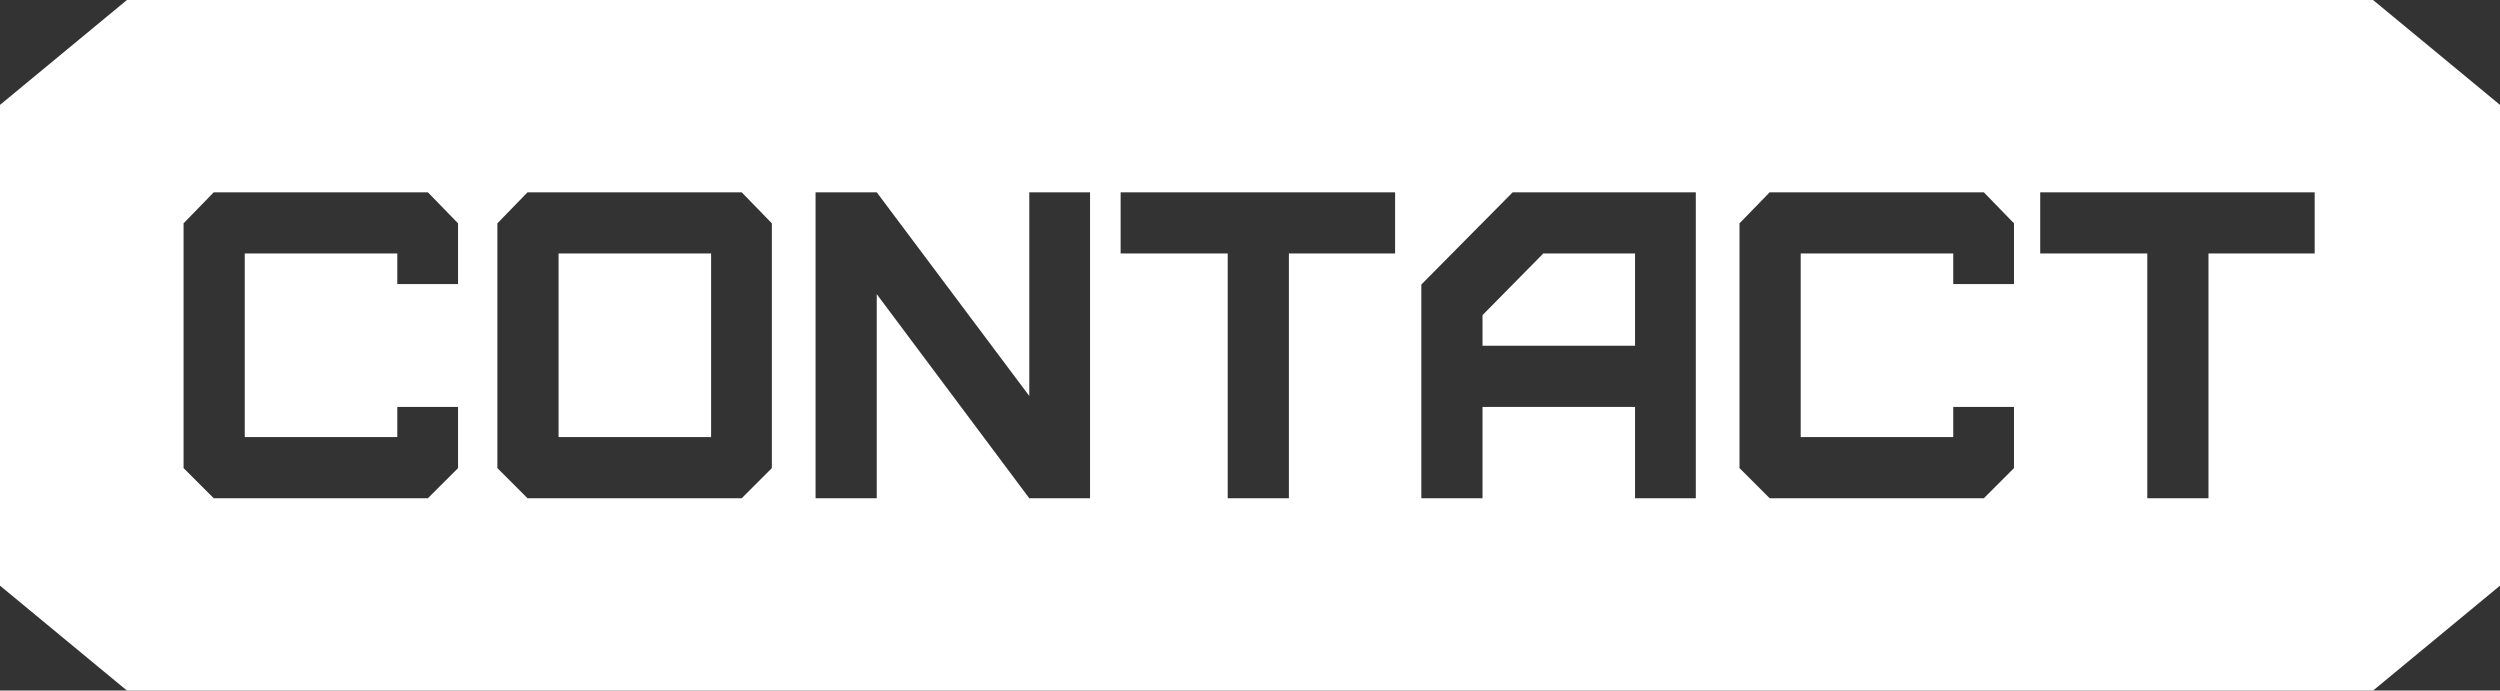 <?xml version="1.0" encoding="UTF-8"?>
<svg width="286px" height="79px" viewBox="0 0 286 79" version="1.1" xmlns="http://www.w3.org/2000/svg" xmlns:xlink="http://www.w3.org/1999/xlink">
    <rect x="0" y="0" width="286" height="79" fill="#333333" stroke="none"/>
    <!-- Generator: Sketch 52.5 (67469) - http://www.bohemiancoding.com/sketch -->
    <title>Combined Shape</title>
    <desc>Created with Sketch.</desc>
    <g id="Page-1" stroke="none" stroke-width="1" fill="none" fill-rule="evenodd">
        <g id="Desktop-HD" transform="translate(-754, -562)" fill="#FFFFFF" fill-rule="nonzero">
            <path d="M903.151,562 L1025.478,562 L1040,574 L1040,629 L1025.478,641 L768.522,641 L754,629 L754,574 L768.522,562 L903.151,562 Z M802.95,619 L806.4,615.55 L806.4,608.55 L799.45,608.55 L799.45,612 L782,612 L782,591 L799.45,591 L799.45,594.5 L806.4,594.5 L806.4,587.55 L802.95,584 L778.45,584 L775,587.55 L775,615.55 L778.45,619 L802.95,619 Z M817.9,612 L817.9,591 L835.35,591 L835.35,612 L817.9,612 Z M838.85,619 L842.3,615.55 L842.3,587.55 L838.85,584 L814.35,584 L810.9,587.55 L810.9,615.55 L814.35,619 L838.85,619 Z M878.7,619 L878.7,584 L871.75,584 L871.75,607.3 L854.3,584 L847.3,584 L847.3,619 L854.3,619 L854.3,595.65 L871.75,619 L878.7,619 Z M901.45,619 L901.45,591 L913.6,591 L913.6,584 L882.2,584 L882.2,591 L894.45,591 L894.45,619 L901.45,619 Z M923.6,601.55 L923.6,598.05 L930.55,591 L941.05,591 L941.05,601.55 L923.6,601.55 Z M923.6,619 L923.6,608.55 L941.05,608.55 L941.05,619 L948,619 L948,584 L927.05,584 L916.6,594.55 L916.6,619 L923.6,619 Z M980.95,619 L984.4,615.55 L984.4,608.55 L977.45,608.55 L977.45,612 L960,612 L960,591 L977.45,591 L977.45,594.5 L984.4,594.5 L984.4,587.55 L980.95,584 L956.45,584 L953,587.55 L953,615.55 L956.45,619 L980.95,619 Z M1006.65,619 L1006.65,591 L1018.8,591 L1018.8,584 L987.4,584 L987.4,591 L999.65,591 L999.65,619 L1006.65,619 Z" id="Combined-Shape"></path>
        </g>
    </g>
</svg>